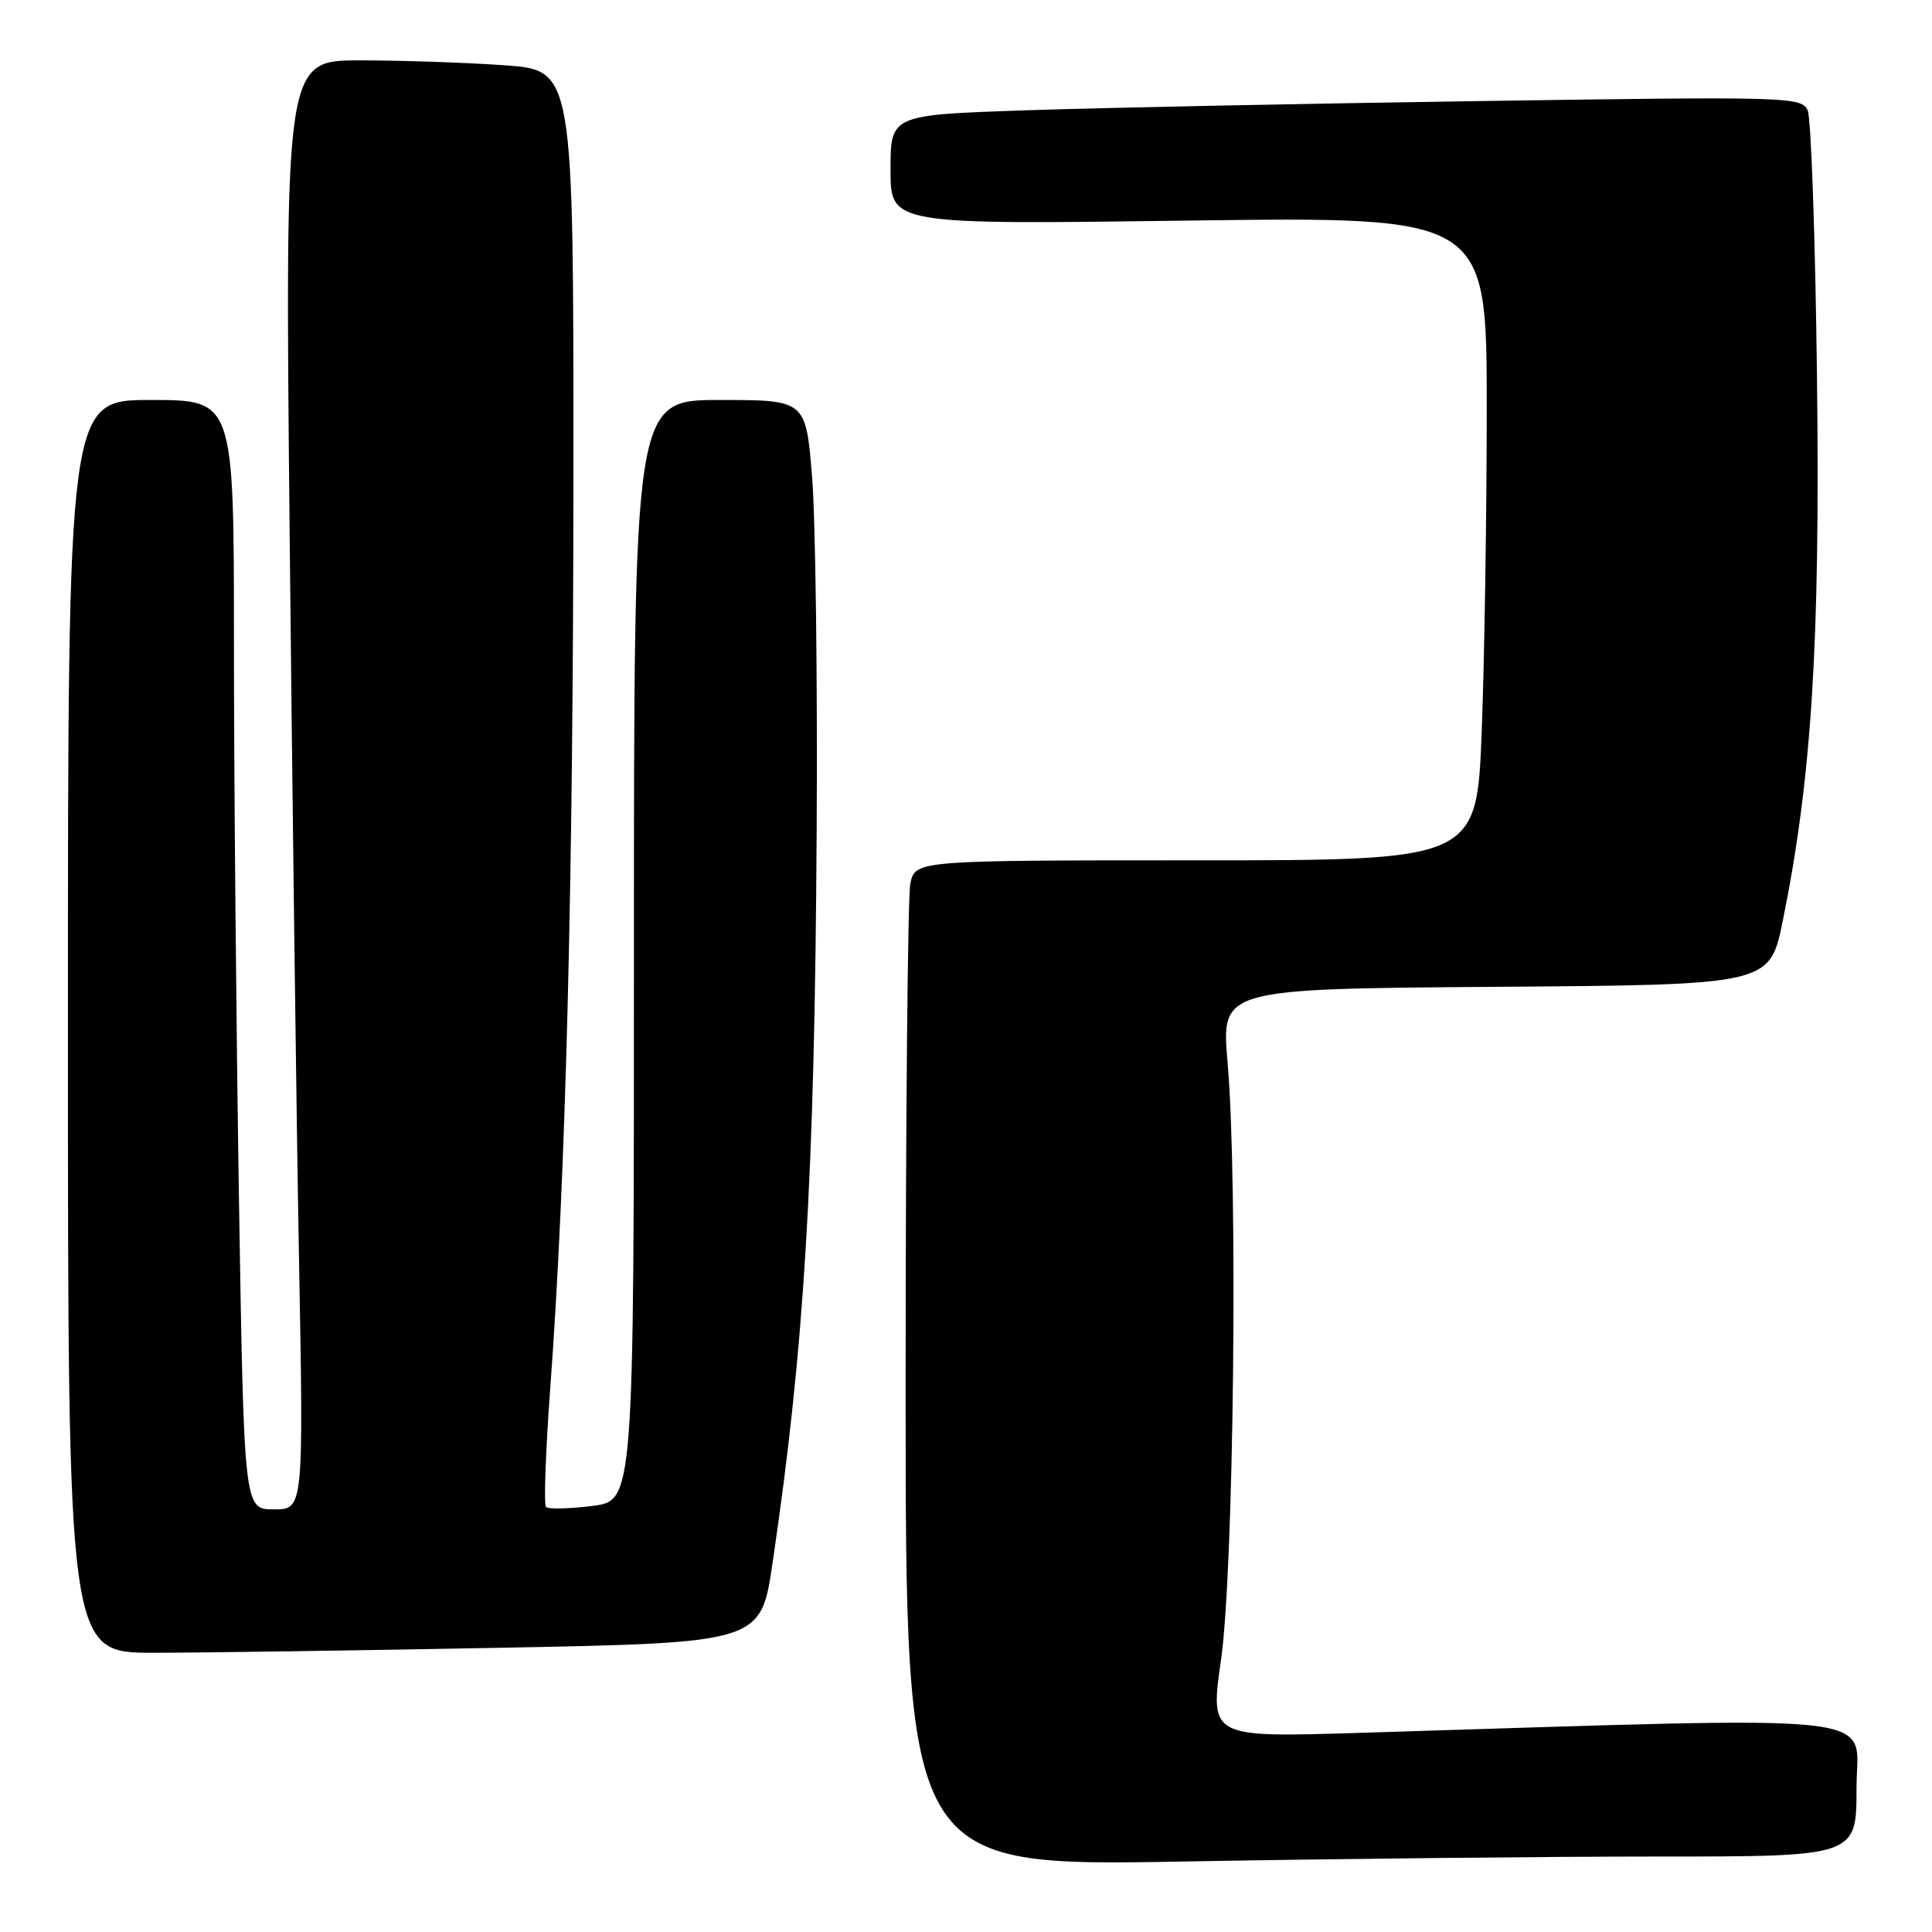 <?xml version="1.0" encoding="UTF-8" standalone="no"?>
<!DOCTYPE svg PUBLIC "-//W3C//DTD SVG 1.1//EN" "http://www.w3.org/Graphics/SVG/1.1/DTD/svg11.dtd" >
<svg xmlns="http://www.w3.org/2000/svg" xmlns:xlink="http://www.w3.org/1999/xlink" version="1.1" viewBox="0 0 256 256">
 <g >
 <path fill="currentColor"
d=" M 219.75 246.00 C 246.00 246.00 246.00 246.00 246.00 236.88 C 246.00 226.76 251.89 227.41 179.91 229.62 C 160.32 230.22 160.32 230.22 161.80 219.86 C 163.49 208.03 164.05 156.83 162.66 140.76 C 161.82 131.03 161.82 131.03 198.16 130.76 C 234.50 130.50 234.50 130.50 236.23 122.00 C 240.06 103.14 241.19 85.22 240.76 50.00 C 240.54 31.57 239.98 15.66 239.53 14.63 C 238.72 12.83 237.08 12.78 196.10 13.39 C 172.67 13.73 145.51 14.29 135.75 14.62 C 118.00 15.23 118.00 15.23 118.00 22.49 C 118.00 29.76 118.00 29.76 157.50 29.23 C 197.00 28.70 197.00 28.70 197.00 54.10 C 197.00 68.07 196.70 87.26 196.34 96.75 C 195.69 114.00 195.69 114.00 158.47 114.00 C 121.25 114.00 121.25 114.00 120.62 117.12 C 120.28 118.84 120.00 148.84 120.00 183.79 C 120.00 247.32 120.00 247.32 156.75 246.66 C 176.96 246.30 205.31 246.00 219.75 246.00 Z  M 66.24 218.34 C 100.81 217.68 100.81 217.68 102.37 207.09 C 106.59 178.54 107.94 156.16 108.21 110.50 C 108.34 90.15 108.06 68.89 107.61 63.25 C 106.78 53.00 106.78 53.00 95.39 53.00 C 84.00 53.00 84.00 53.00 84.00 125.93 C 84.00 198.86 84.00 198.86 78.45 199.55 C 75.40 199.93 72.66 199.99 72.35 199.68 C 72.04 199.37 72.30 192.23 72.92 183.81 C 74.98 155.97 75.96 117.19 75.98 62.90 C 76.00 9.30 76.00 9.30 66.85 8.65 C 61.81 8.29 53.21 8.00 47.73 8.00 C 37.76 8.00 37.76 8.00 38.38 70.75 C 38.73 105.26 39.28 148.46 39.62 166.75 C 40.23 200.00 40.23 200.00 36.28 200.00 C 32.33 200.00 32.33 200.00 31.66 158.75 C 31.30 136.06 31.00 102.99 31.00 85.25 C 31.00 53.00 31.00 53.00 20.00 53.00 C 9.00 53.00 9.00 53.00 9.00 136.00 C 9.00 219.00 9.00 219.00 20.34 219.00 C 26.57 219.00 47.23 218.70 66.24 218.34 Z "/>
</g>
</svg>